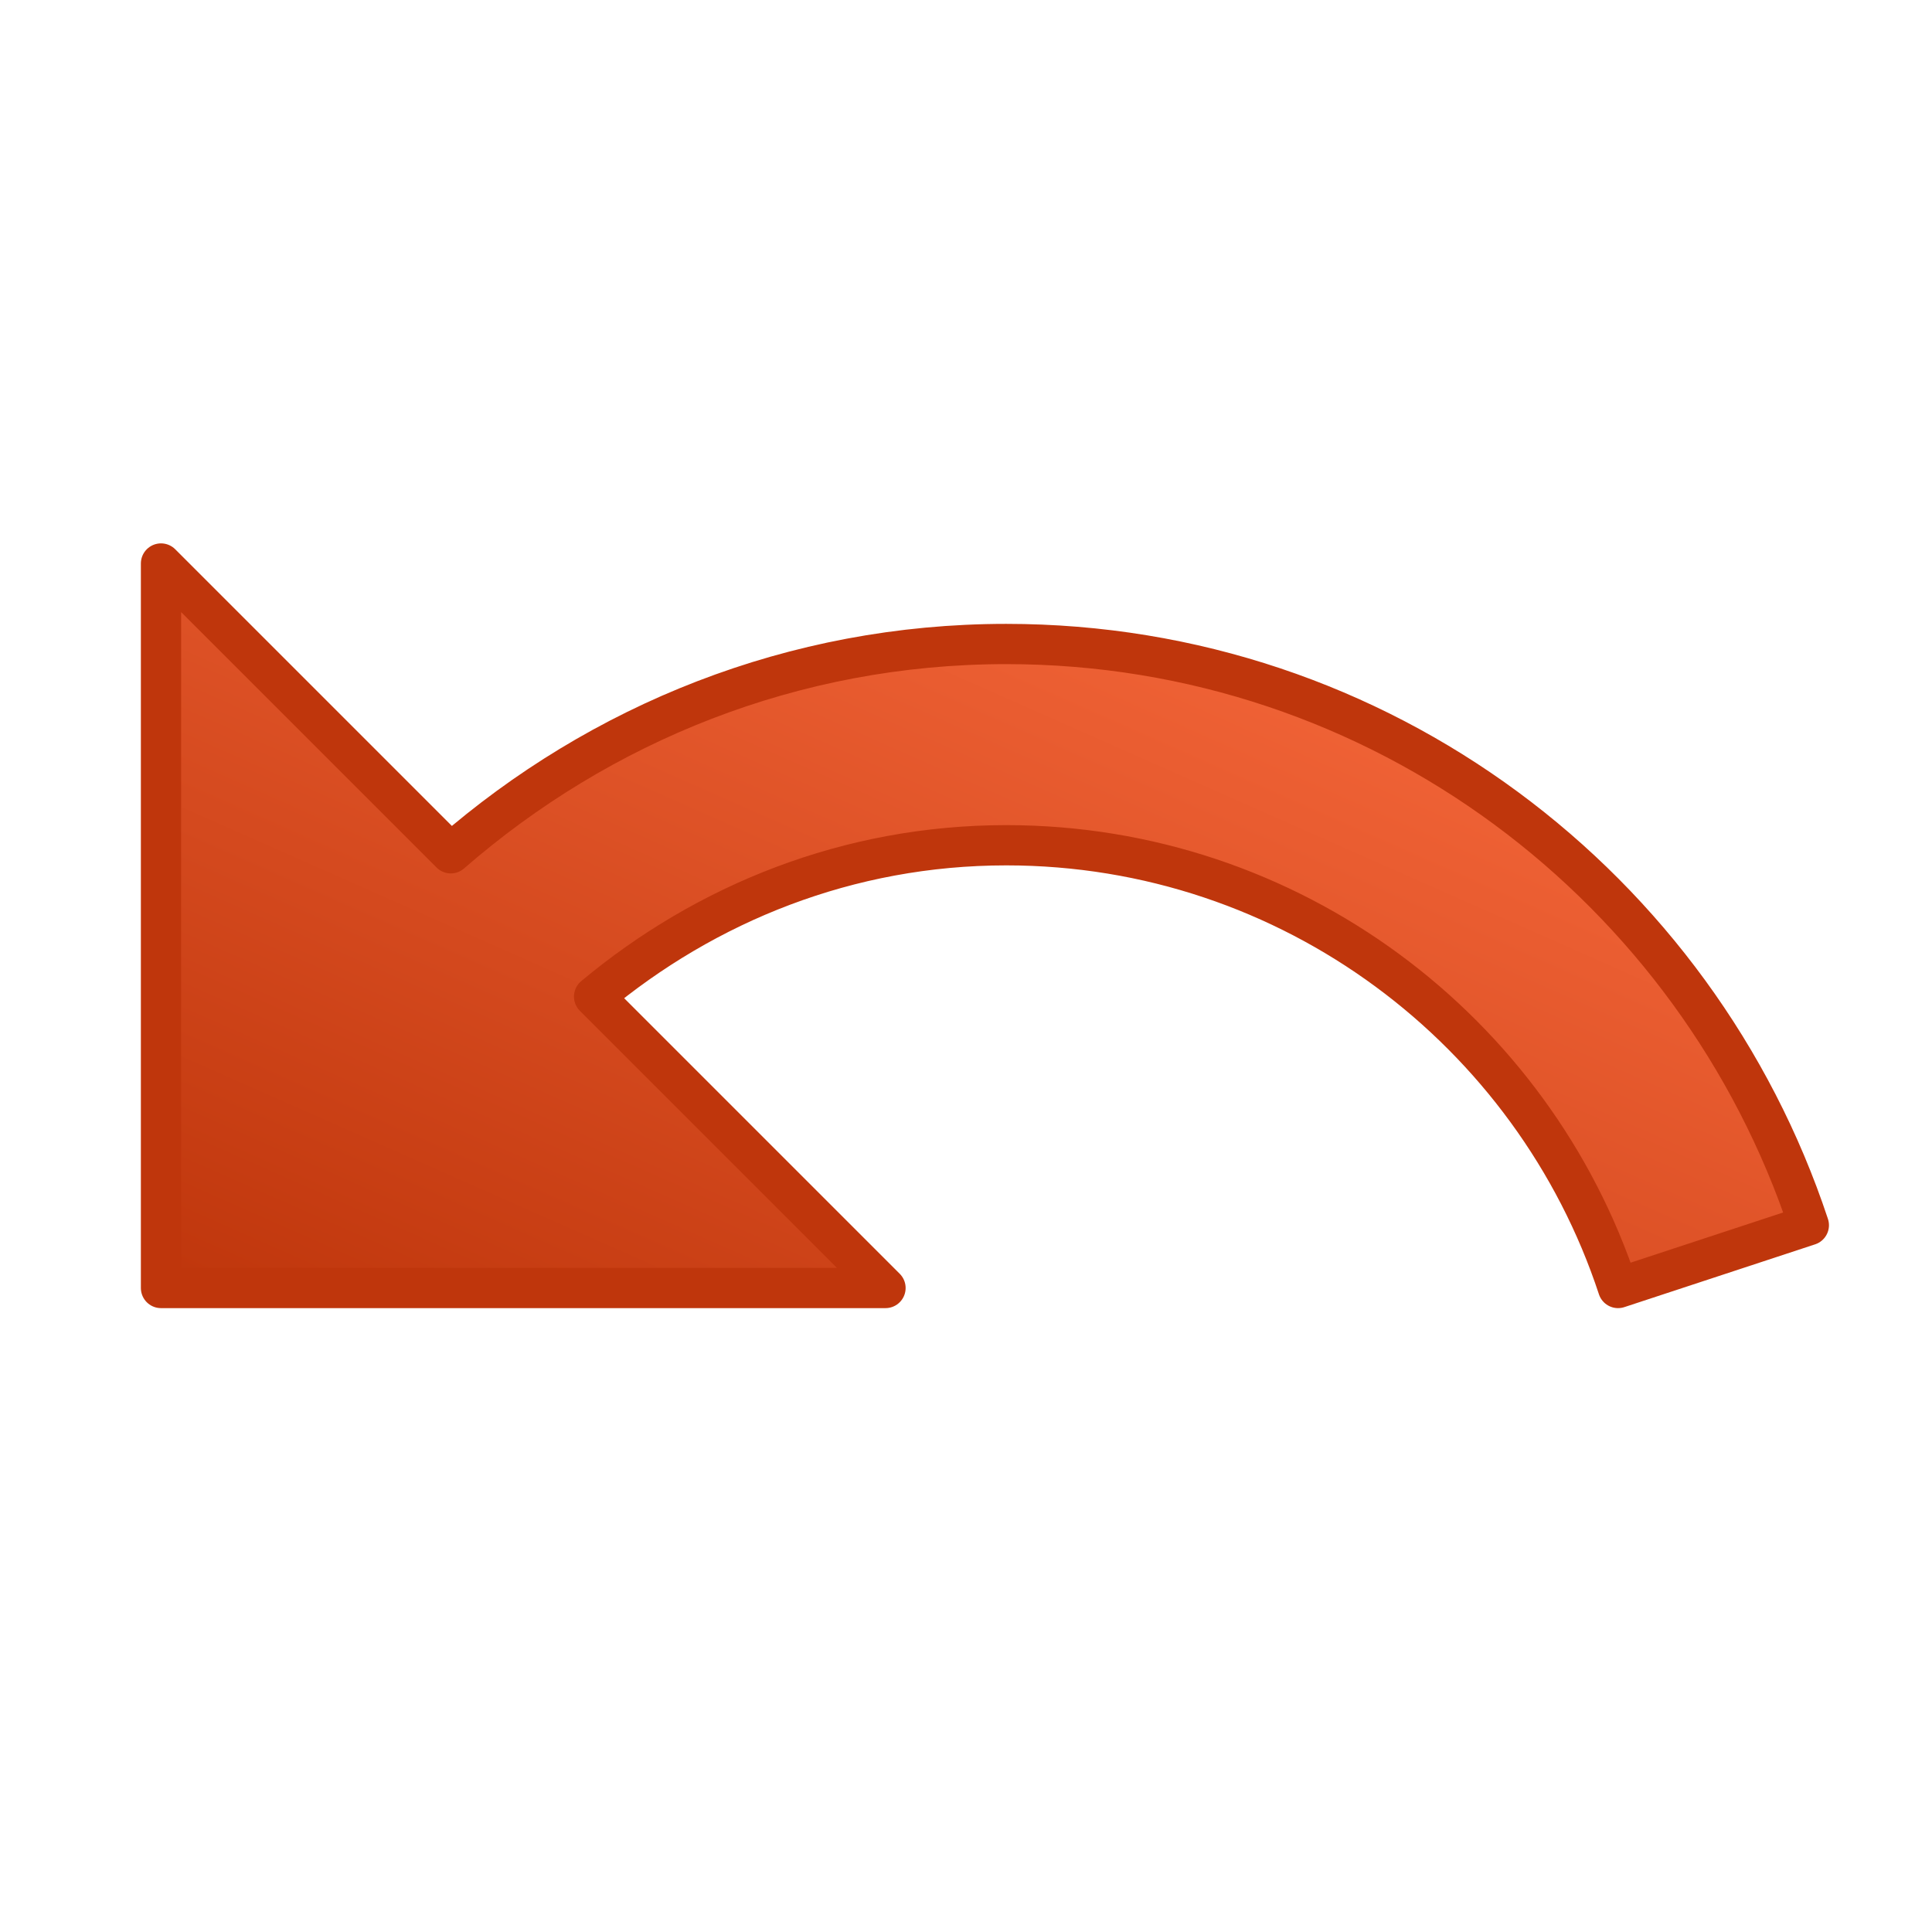 <svg xmlns="http://www.w3.org/2000/svg" width="24" height="24" viewBox="0 0 24 24">
  <defs>
    <linearGradient id="undoGradient" x1="100%" y1="0%" x2="0%" y2="100%">
      <stop offset="0%" stop-color="#FF7043"/>
      <stop offset="100%" stop-color="#BF360C"/>
    </linearGradient>
  </defs>
  <path d="M12.5 8c-2.65 0-5.05.99-6.9 2.6L2 7v9h9l-3.62-3.62c1.39-1.16 3.16-1.88 5.12-1.88 3.54 0 6.55 2.31 7.6 5.5l2.37-.78C21.08 11.03 17.15 8 12.5 8z" 
        fill="url(#undoGradient)" 
        stroke="#BF360C" 
        stroke-width="0.5" 
        stroke-linejoin="round"/>
</svg>
